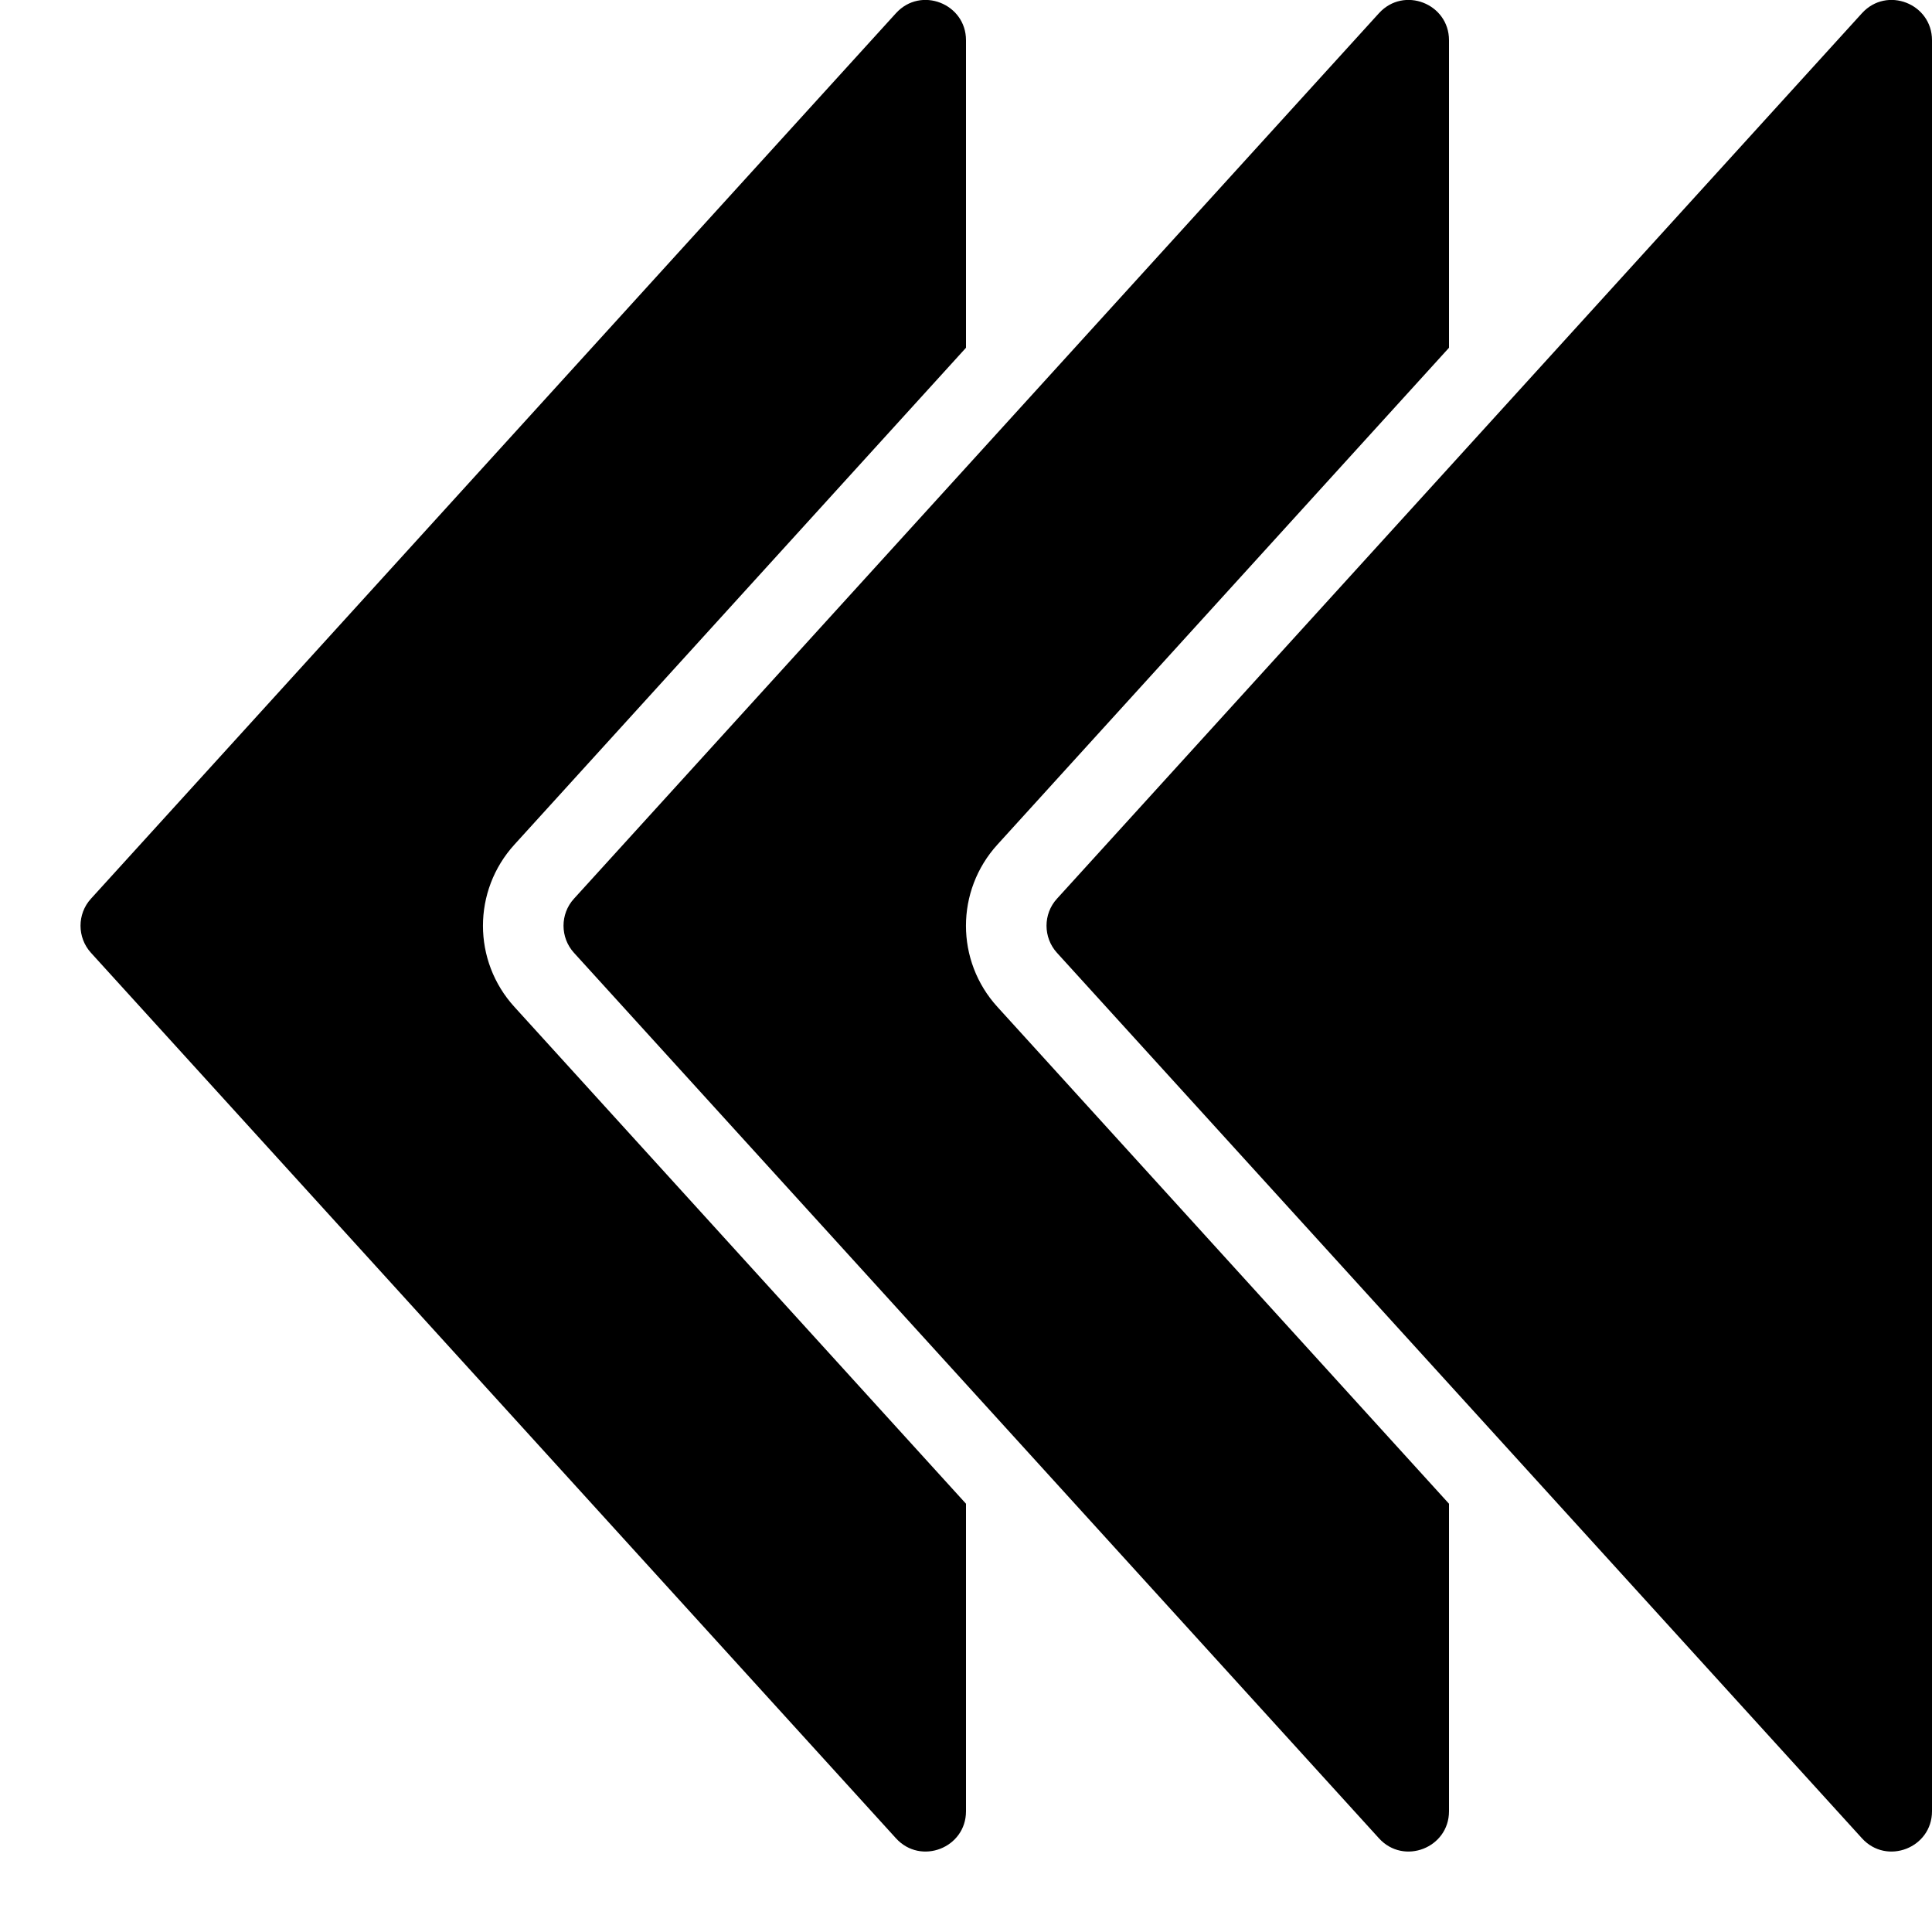 <?xml version="1.0" encoding="utf-8"?>
<!-- Generator: Adobe Illustrator 19.2.1, SVG Export Plug-In . SVG Version: 6.00 Build 0)  -->
<svg version="1.1" xmlns="http://www.w3.org/2000/svg" xmlns:xlink="http://www.w3.org/1999/xlink" x="0px" y="0px" width="24px"
	 height="24px" viewBox="0 0 24 24" enable-background="new 0 0 24 24" xml:space="preserve">
<g id="Filled_Icons_1_">
	<g id="Filled_Icons">
		<g>
			<path d="M12,22.5v-3.82l-5.609-6.171c-0.522-0.572-0.522-1.445,0-2.018L12,4.32V0.5c0-0.454-0.561-0.676-0.87-0.336l-10,11
				c-0.173,0.189-0.173,0.482,0,0.672l10,11C11.439,23.175,12,22.955,12,22.5z"/>
			<path d="M18,22.5v-3.82l-5.609-6.171c-0.522-0.572-0.522-1.445,0-2.018L18,4.32V0.5c0-0.454-0.56-0.676-0.87-0.336l-10,11
				c-0.173,0.189-0.173,0.482,0,0.672l10,11C17.438,23.175,18,22.955,18,22.5z"/>
			<path d="M23.13,0.164l-10,11c-0.173,0.189-0.173,0.482,0,0.672l10,11C23.438,23.175,24,22.955,24,22.5v-22
				C24,0.046,23.44-0.176,23.13,0.164z"/>
		</g>
	</g>
	<g id="New_icons">
	</g>
</g>
<g id="Invisible_Shape">
	<rect fill="none" width="24" height="24"/>
</g>
</svg>
